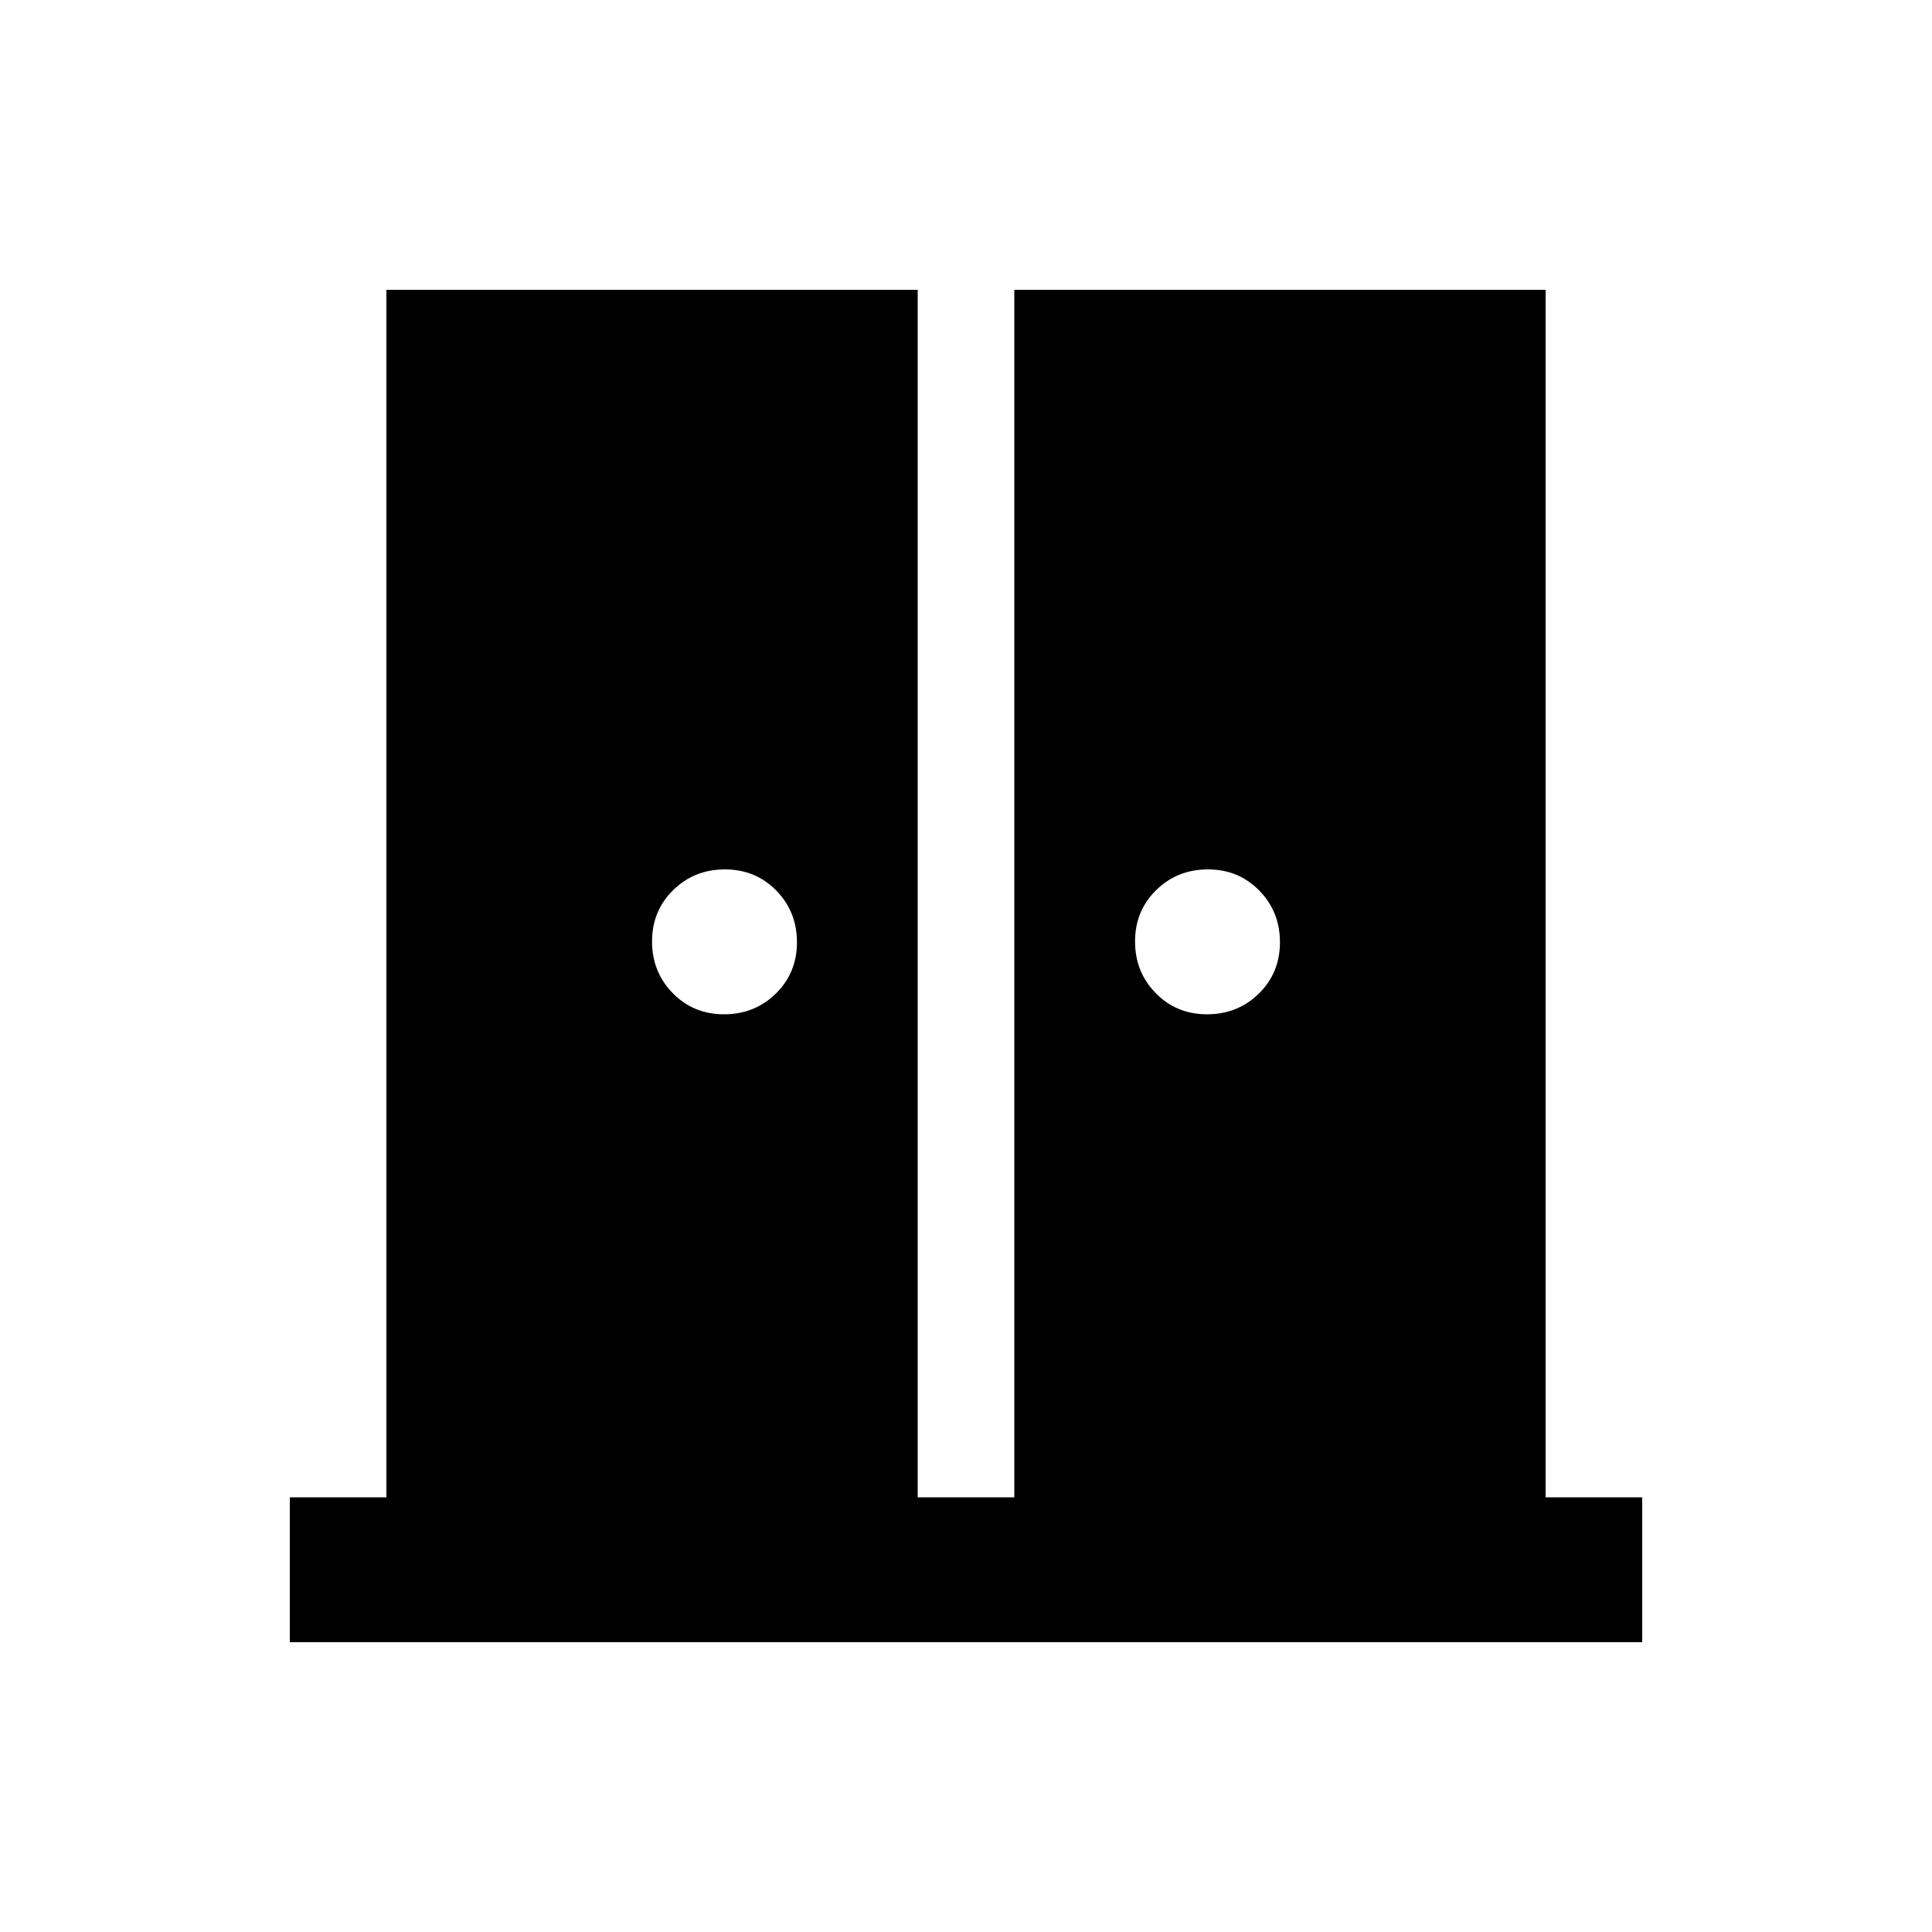 <svg xmlns="http://www.w3.org/2000/svg" height="20" viewBox="0 -960 960 960" width="20"><path d="M359.789-456Q375-456 385.5-466.289q10.5-10.29 10.5-25.5Q396-507 385.711-517.5q-10.29-10.5-25.5-10.5Q345-528 334.5-517.711q-10.5 10.29-10.5 25.5Q324-477 334.289-466.5q10.29 10.5 25.5 10.5Zm240 0Q615-456 625.5-466.289q10.5-10.29 10.5-25.5Q636-507 625.711-517.5q-10.29-10.5-25.5-10.5Q585-528 574.5-517.711q-10.5 10.29-10.5 25.5Q564-477 574.289-466.5q10.29 10.5 25.5 10.5ZM144-144v-72h48v-600h264v600h48v-600h264v600h48v72H144Z"/></svg>